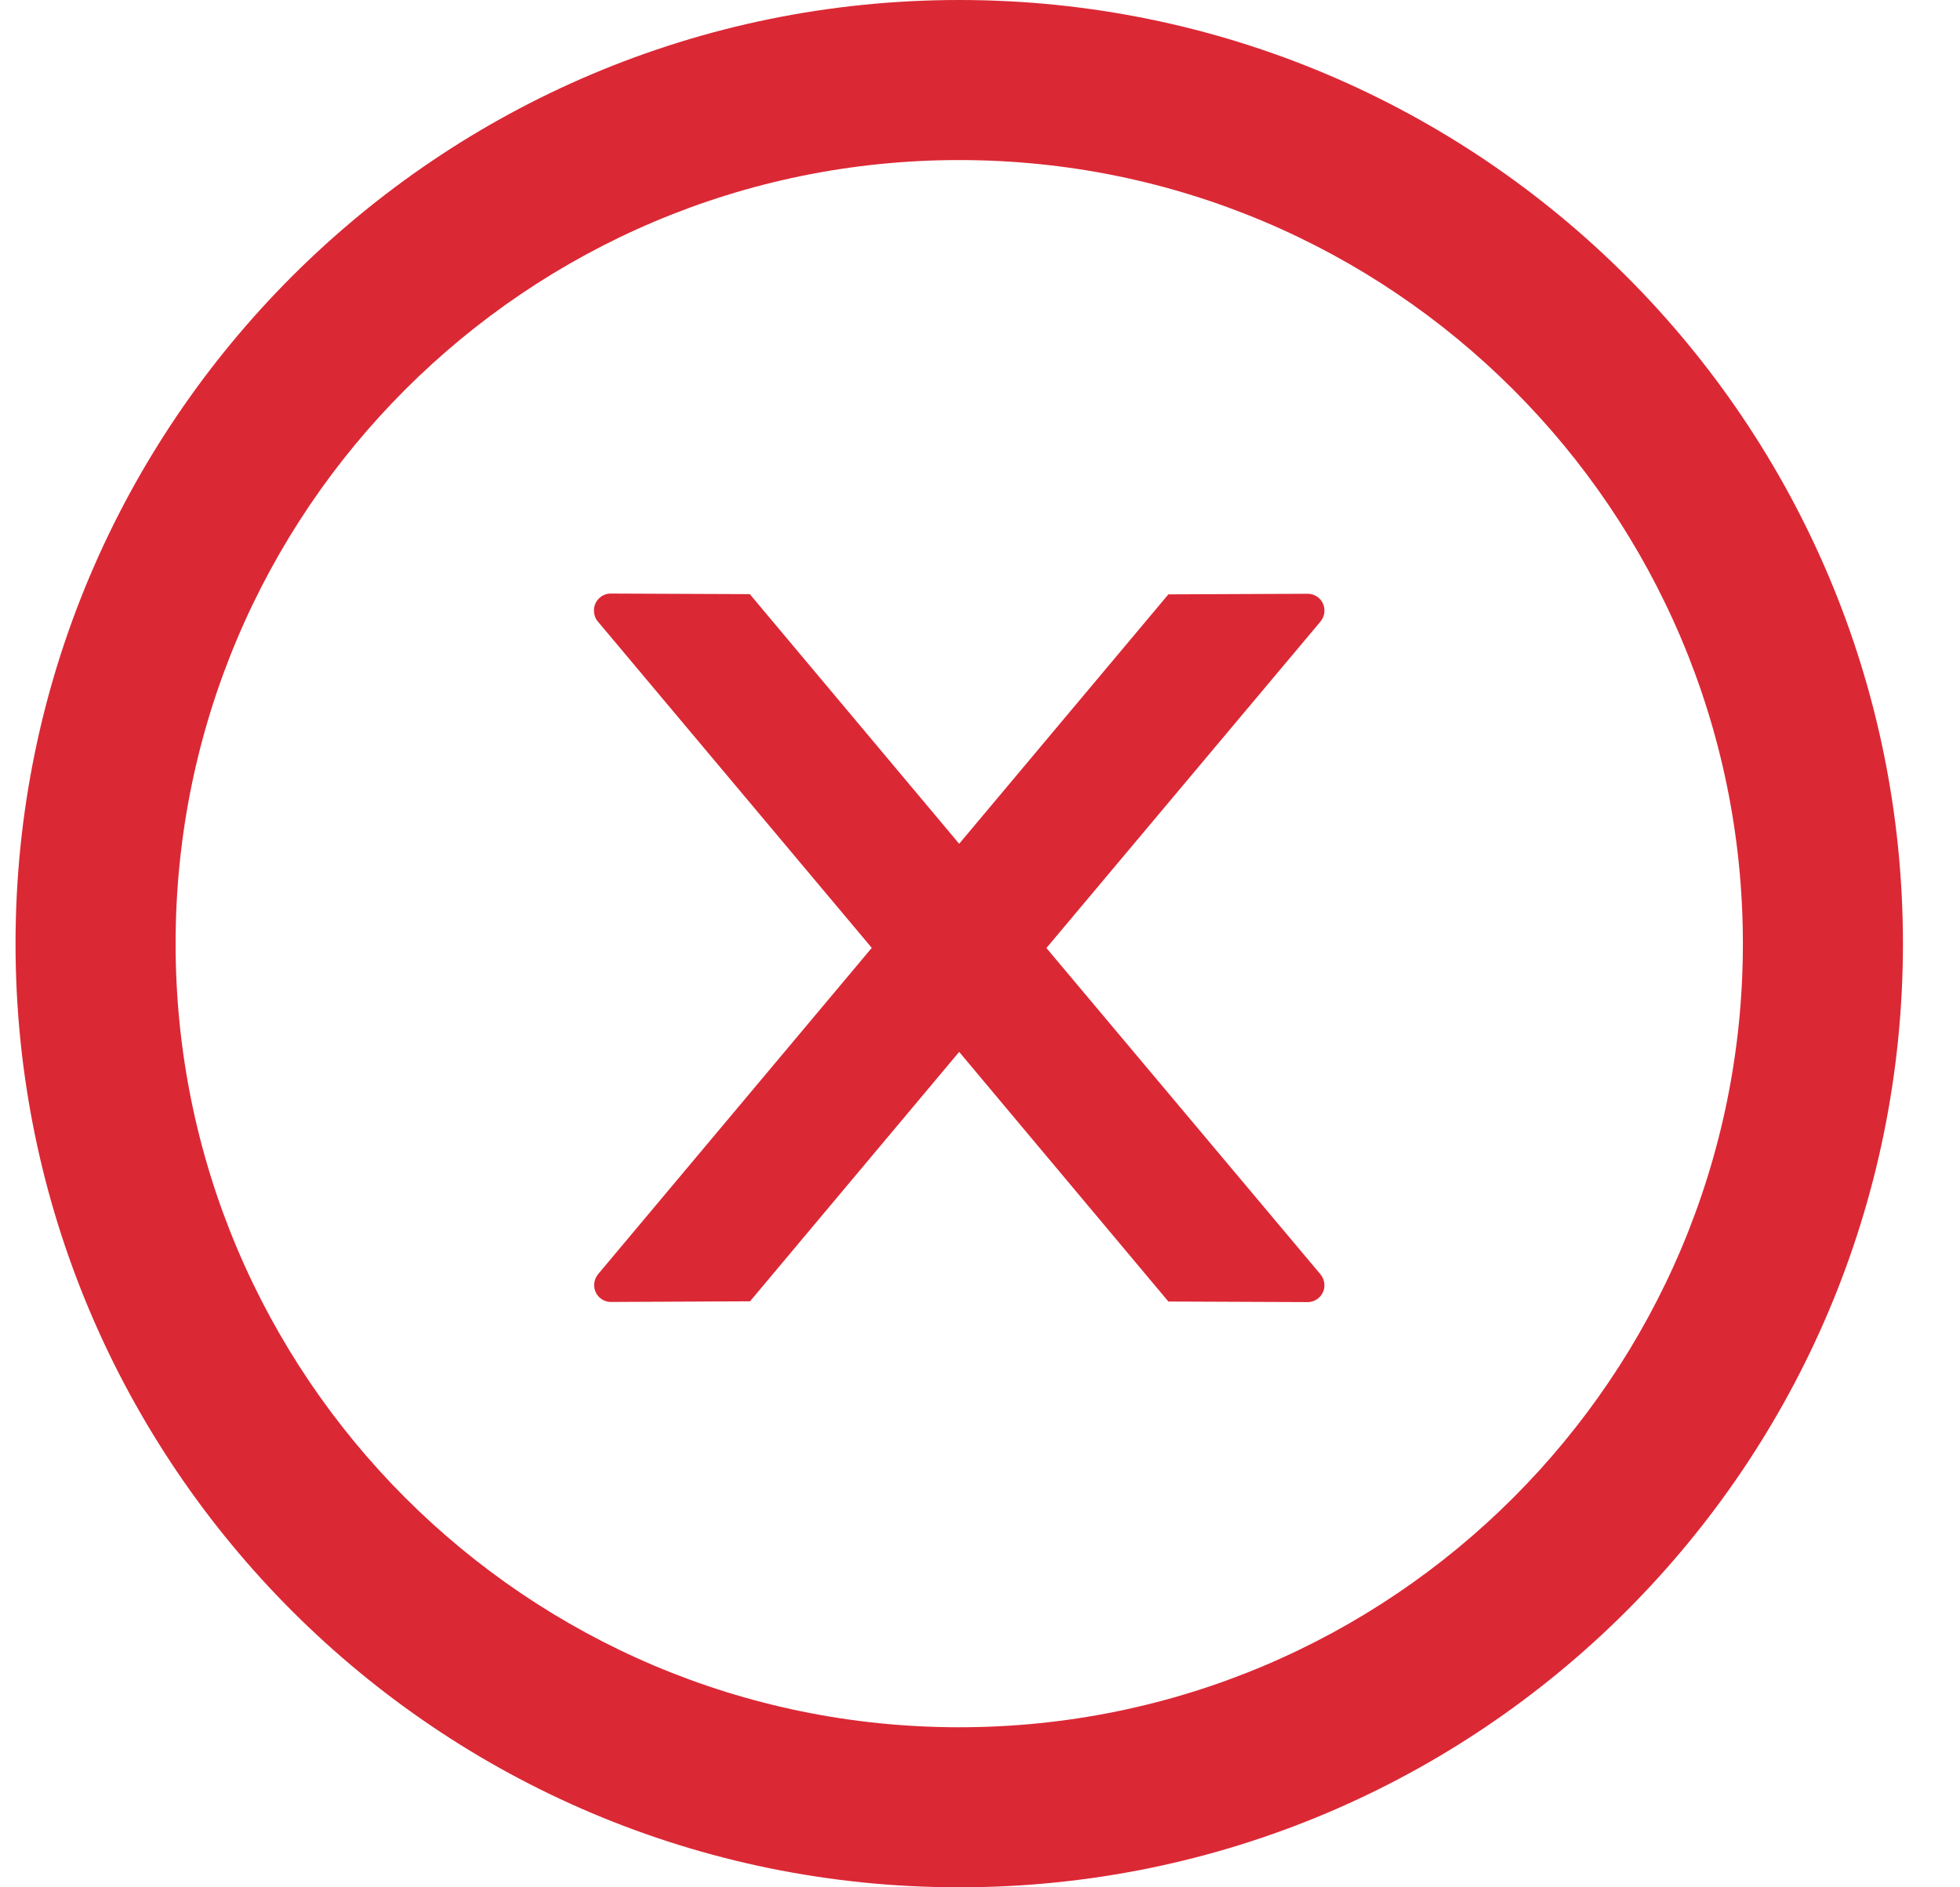 <svg width="27" height="26" viewBox="0 0 27 26" fill="none" xmlns="http://www.w3.org/2000/svg">
<g id="Frame 144">
<path id="Vector" d="M13.214 0C20.393 0 26.214 5.821 26.214 13C26.214 20.179 20.393 26 13.214 26C6.035 26 0.214 20.179 0.214 13C0.214 5.821 6.035 0 13.214 0ZM13.214 23.795C19.174 23.795 24.009 18.96 24.009 13C24.009 7.04 19.174 2.205 13.214 2.205C7.254 2.205 2.419 7.04 2.419 13C2.419 18.96 7.254 23.795 13.214 23.795Z" fill="#DB2835"/>
<path id="Vector_2" d="M8.182 8.409C8.182 8.281 8.286 8.177 8.414 8.177L10.329 8.185L13.213 11.624L16.095 8.188L18.013 8.18C18.141 8.18 18.245 8.281 18.245 8.412C18.245 8.467 18.225 8.519 18.19 8.563L14.415 13.06L18.19 17.555C18.225 17.598 18.244 17.651 18.245 17.706C18.245 17.834 18.141 17.938 18.013 17.938L16.095 17.93L13.213 14.491L10.332 17.927L8.417 17.936C8.289 17.936 8.185 17.834 8.185 17.703C8.185 17.648 8.205 17.596 8.24 17.552L12.009 13.058L8.234 8.56C8.199 8.519 8.182 8.464 8.182 8.409Z" fill="#DB2835"/>
</g>
</svg>
